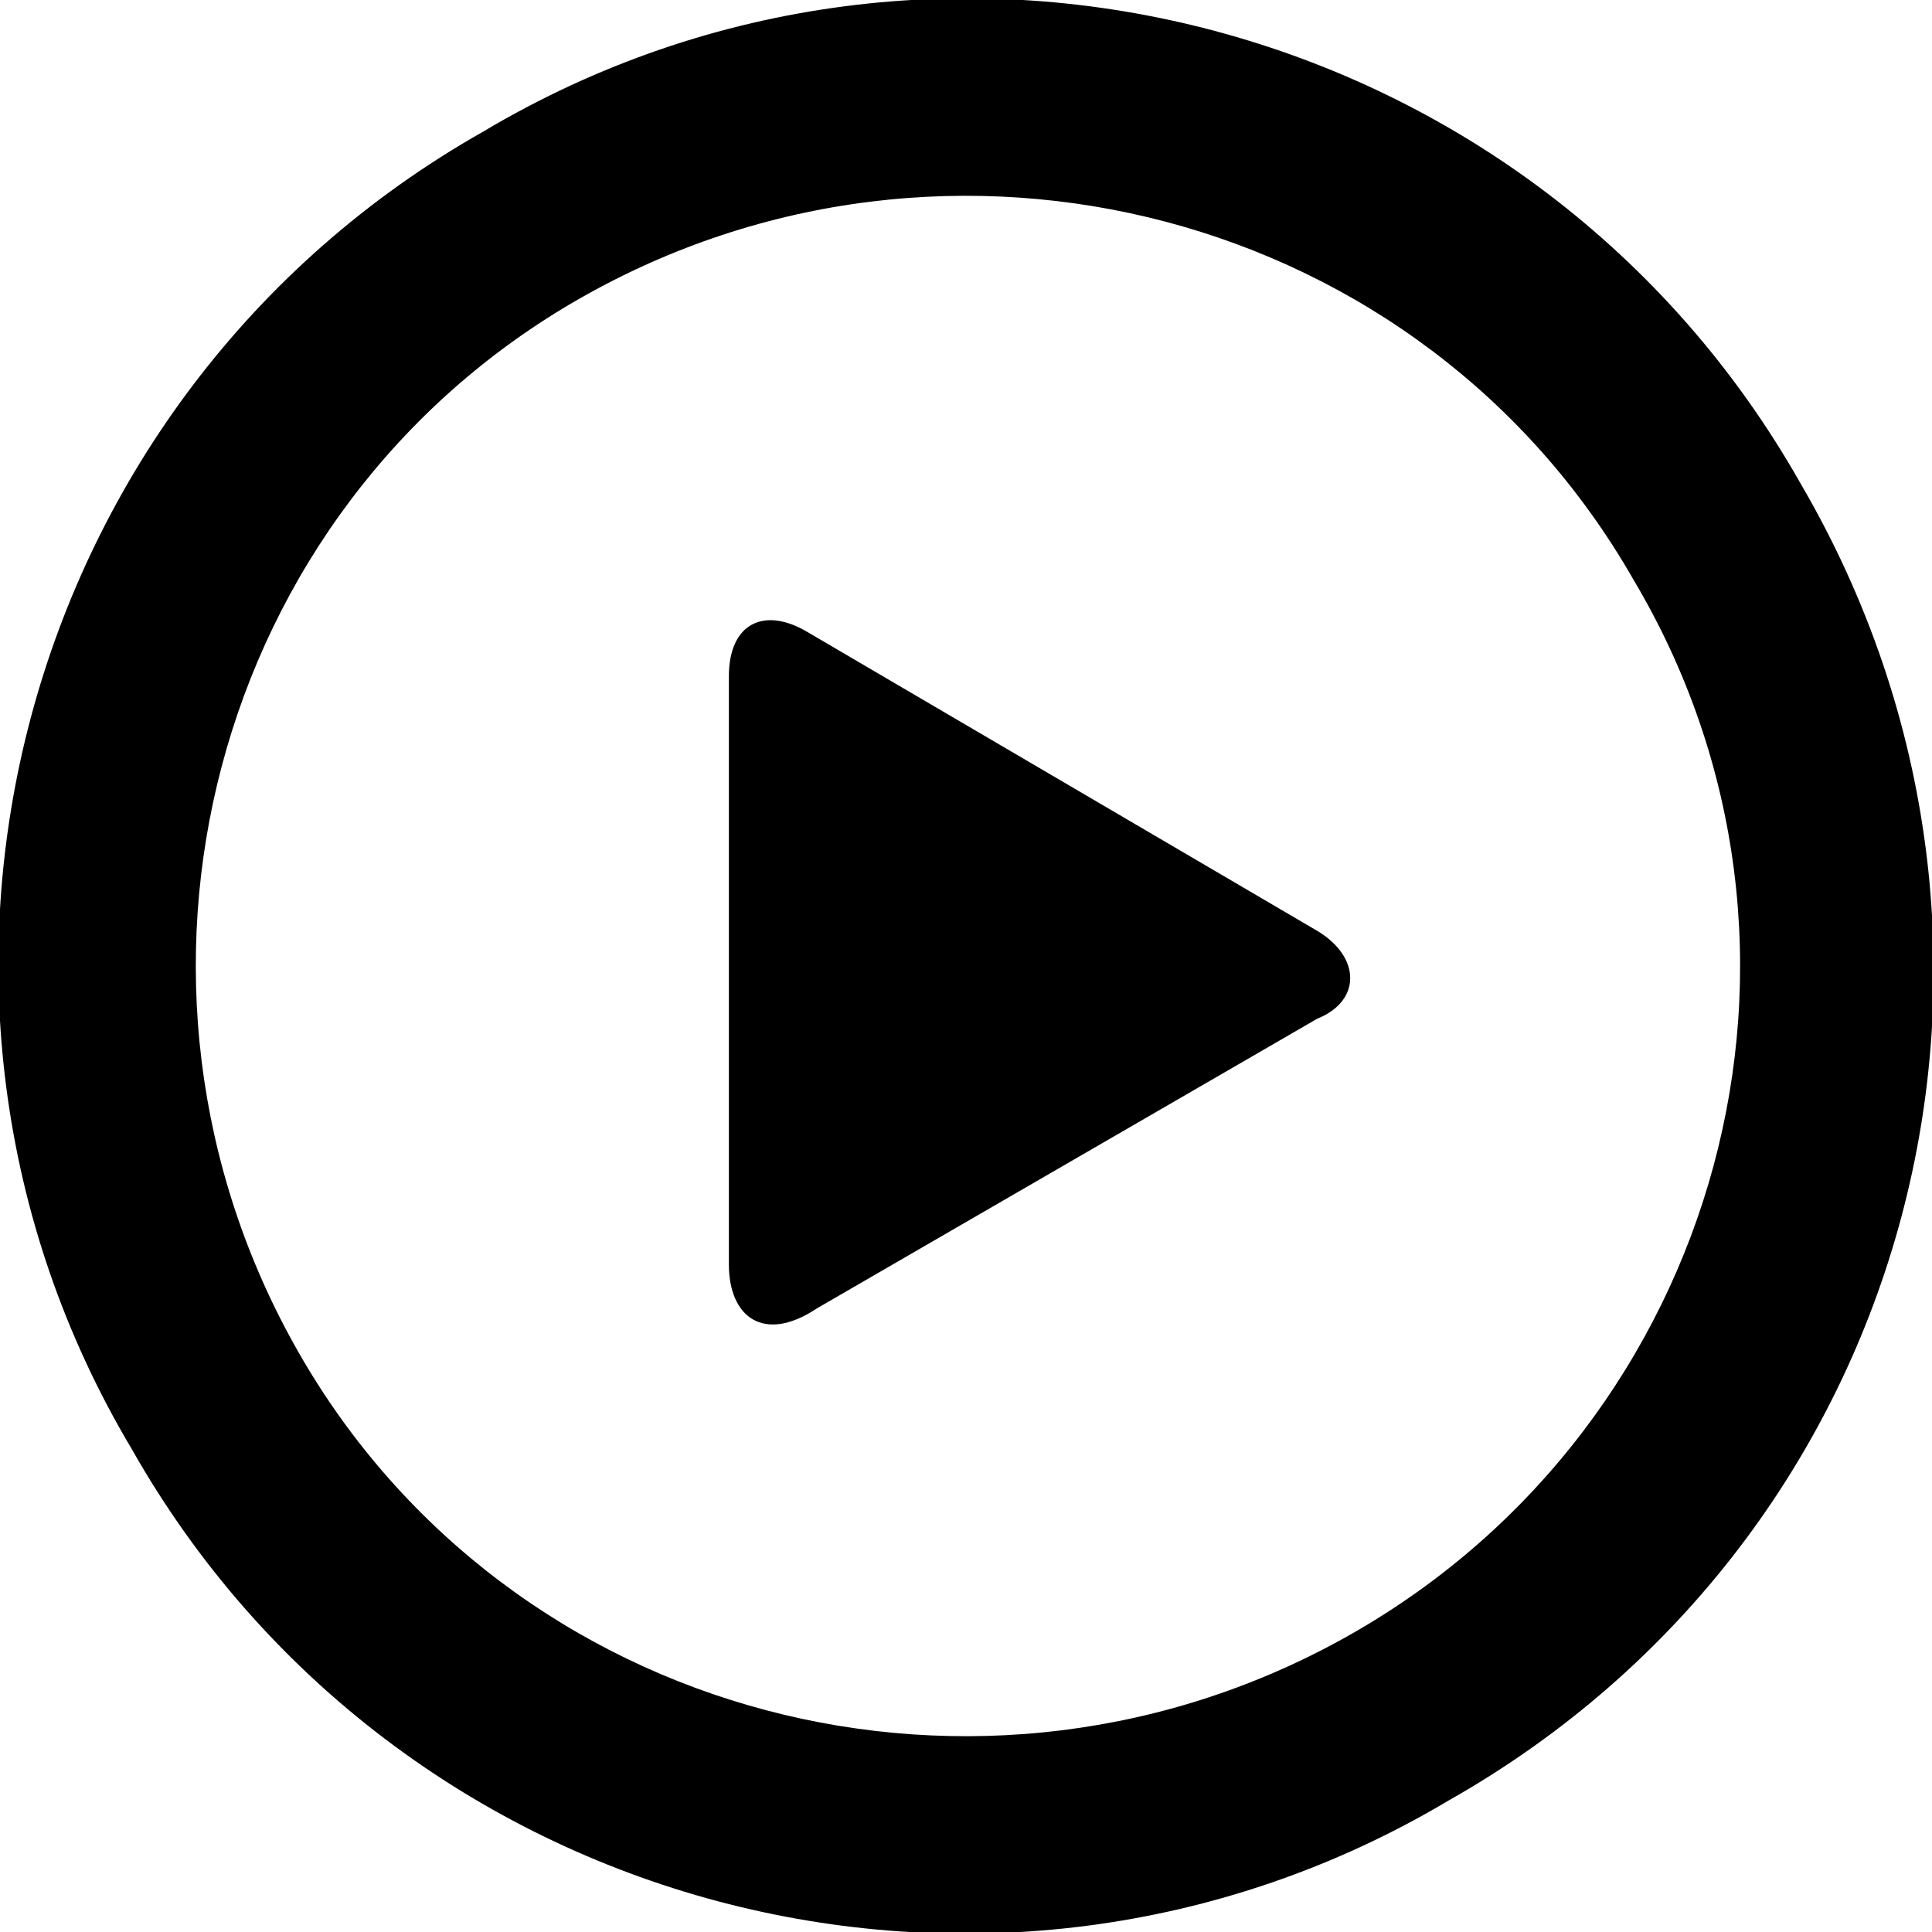<svg id="Layer_1" xmlns="http://www.w3.org/2000/svg" viewBox="0 0 22 22"><path d="M20.5 5.5c-3-5.3-9.8-7.1-15-4-5.3 3-7.1 9.8-4 15 3 5.3 9.8 7.1 15 4 5.3-3 7.1-9.7 4-15zm-5.1 13.1c-4.2 2.4-9.6 1-12-3.2s-1-9.6 3.2-12 9.6-1 12 3.2c2.5 4.2 1 9.6-3.2 12zm-.4-8L9.2 7.2c-.5-.3-.9-.1-.9.5v6.7c0 .6.4.9 1 .5l5.7-3.3c.5-.2.5-.7 0-1z"/></svg>